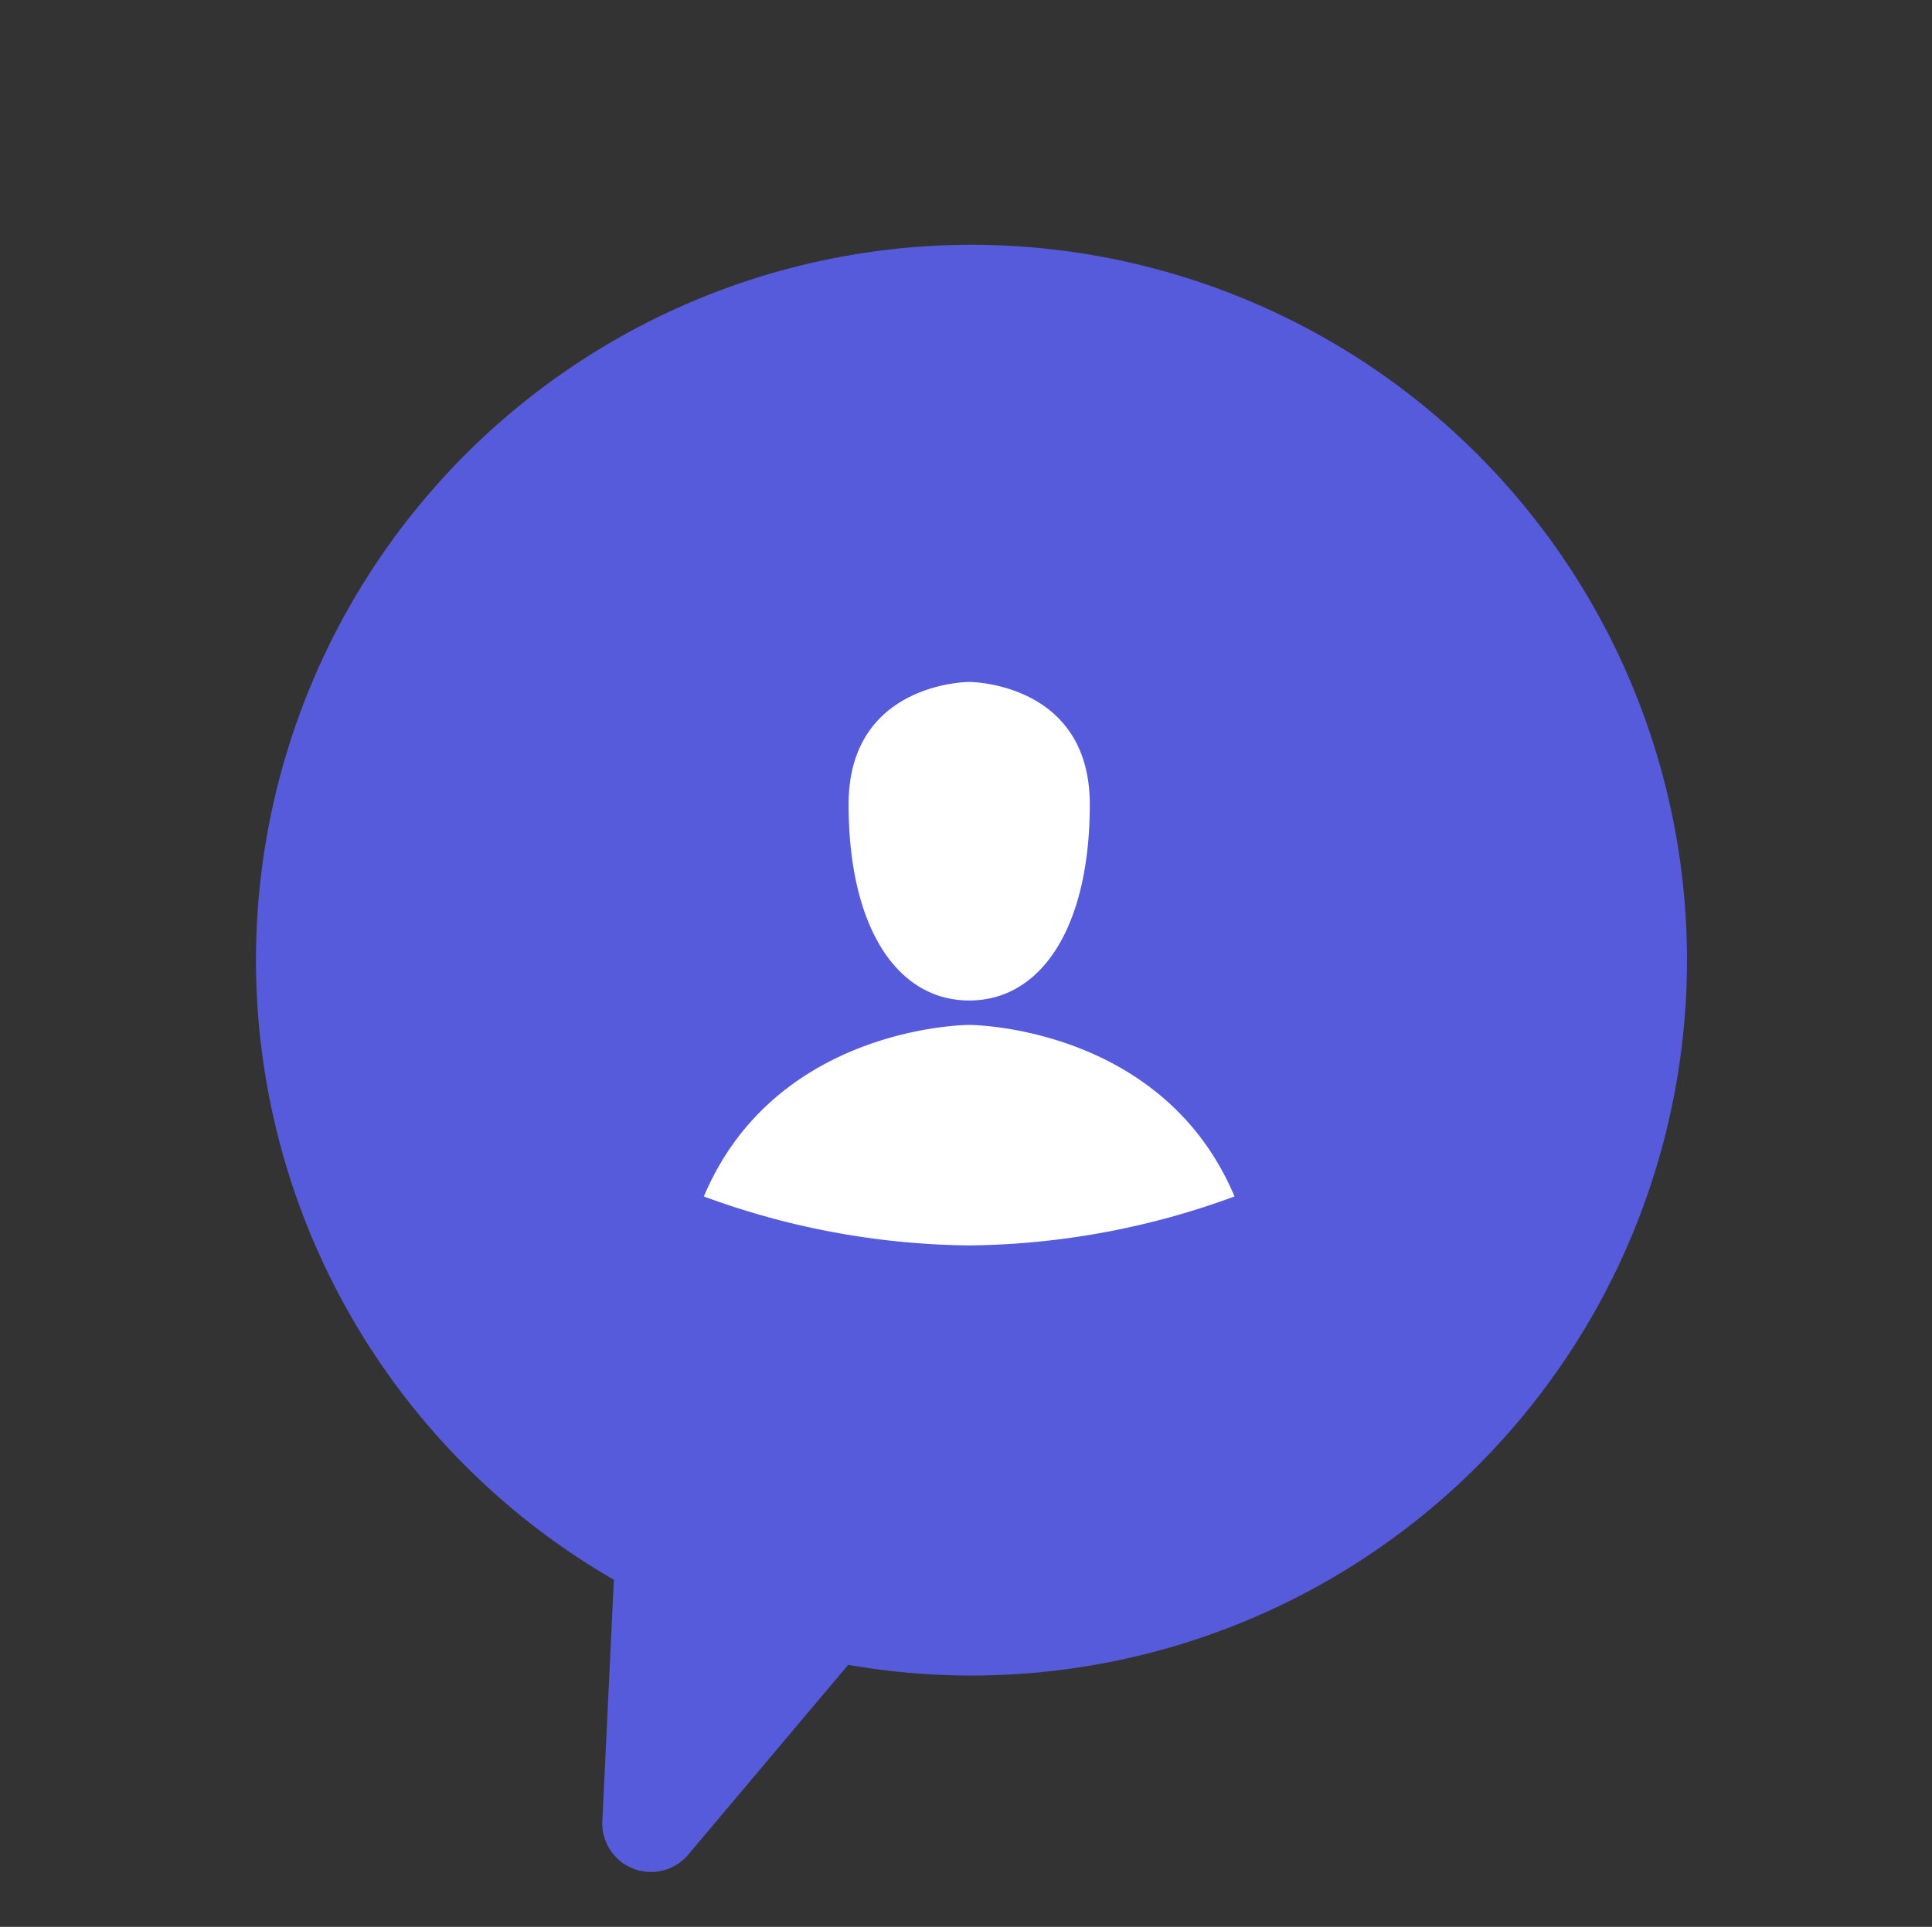 <svg xmlns="http://www.w3.org/2000/svg" width="215.099" height="214.568" viewBox="0 0 215.099 214.568">
    <rect x="0" y="0" width="215.099" height="214.568" fill="#333333" stroke="none"/>
    <g>
        <g>
            <g>
                <g>
                    <path fill="#565bdb" d="M176.438 294.163a79.66 79.66 0 1 0-20.285 18.946l23.357 13.34a5.42 5.42 0 0 0 7.686-6.794z" transform="rotate(63 224.188 172.867)"/>
                </g>
            </g>
            <g>
                <path fill="#fff" d="M97.822 51.516s-21.487 0-29.541 19.1a87.658 87.658 0 0 0 29.541 5.454 87.658 87.658 0 0 0 29.541-5.455c-8.057-19.099-29.541-19.099-29.541-19.099zm0-2.722c8.057 0 13.427-8.185 13.427-21.829S97.822 13.322 97.822 13.322s-13.427 0-13.427 13.642 5.37 21.83 13.427 21.83z" transform="translate(78.363 75.938) translate(-68.28 -13.322)"/>
            </g>
        </g>
    </g>
</svg>
